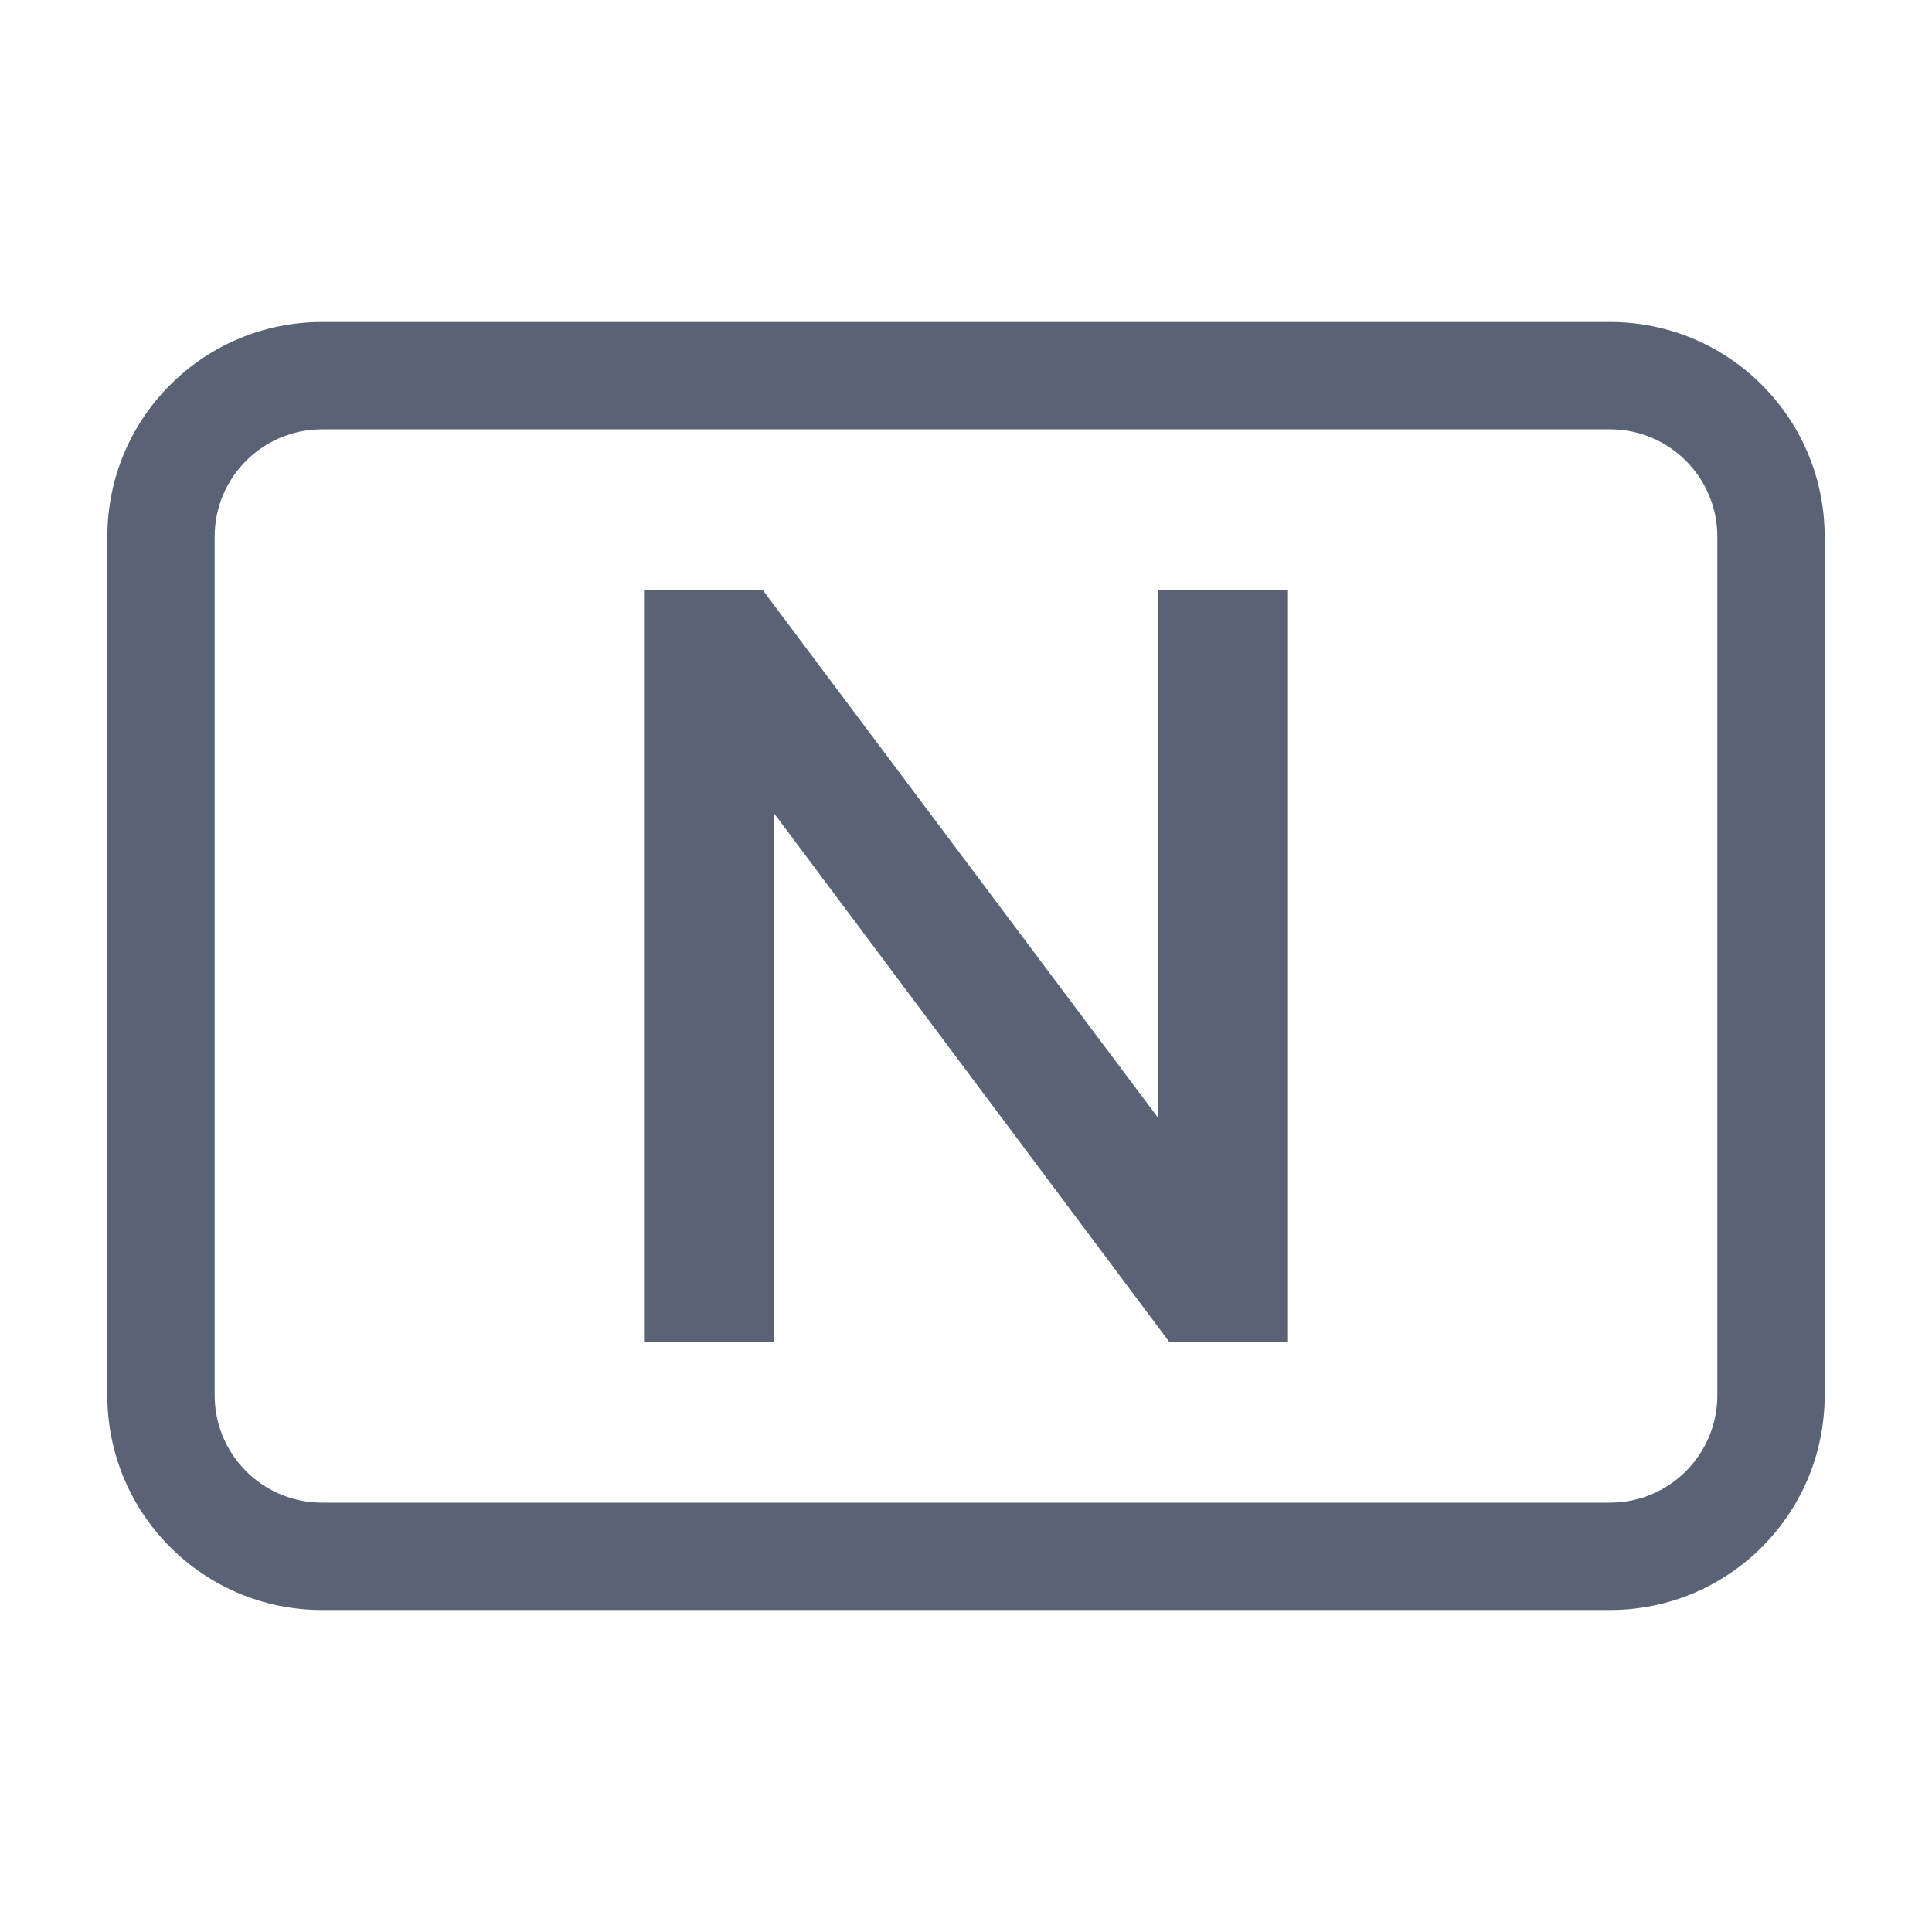 <svg width="18" height="18" viewBox="0 0 18 18" fill="none" xmlns="http://www.w3.org/2000/svg">
<path fill-rule="evenodd" clip-rule="evenodd" d="M15 4H3C2.448 4 2 4.448 2 5V13C2 13.552 2.448 14 3 14H15C15.552 14 16 13.552 16 13V5C16 4.448 15.552 4 15 4ZM3 3C1.895 3 1 3.895 1 5V13C1 14.105 1.895 15 3 15H15C16.105 15 17 14.105 17 13V5C17 3.895 16.105 3 15 3H3Z" fill="#5A6375"/>
<path d="M12 12.5V5.5H10.791V10.416L7.108 5.5H6V12.5H7.209V7.574L10.892 12.5H12Z" fill="#5A6375"/>
</svg>
